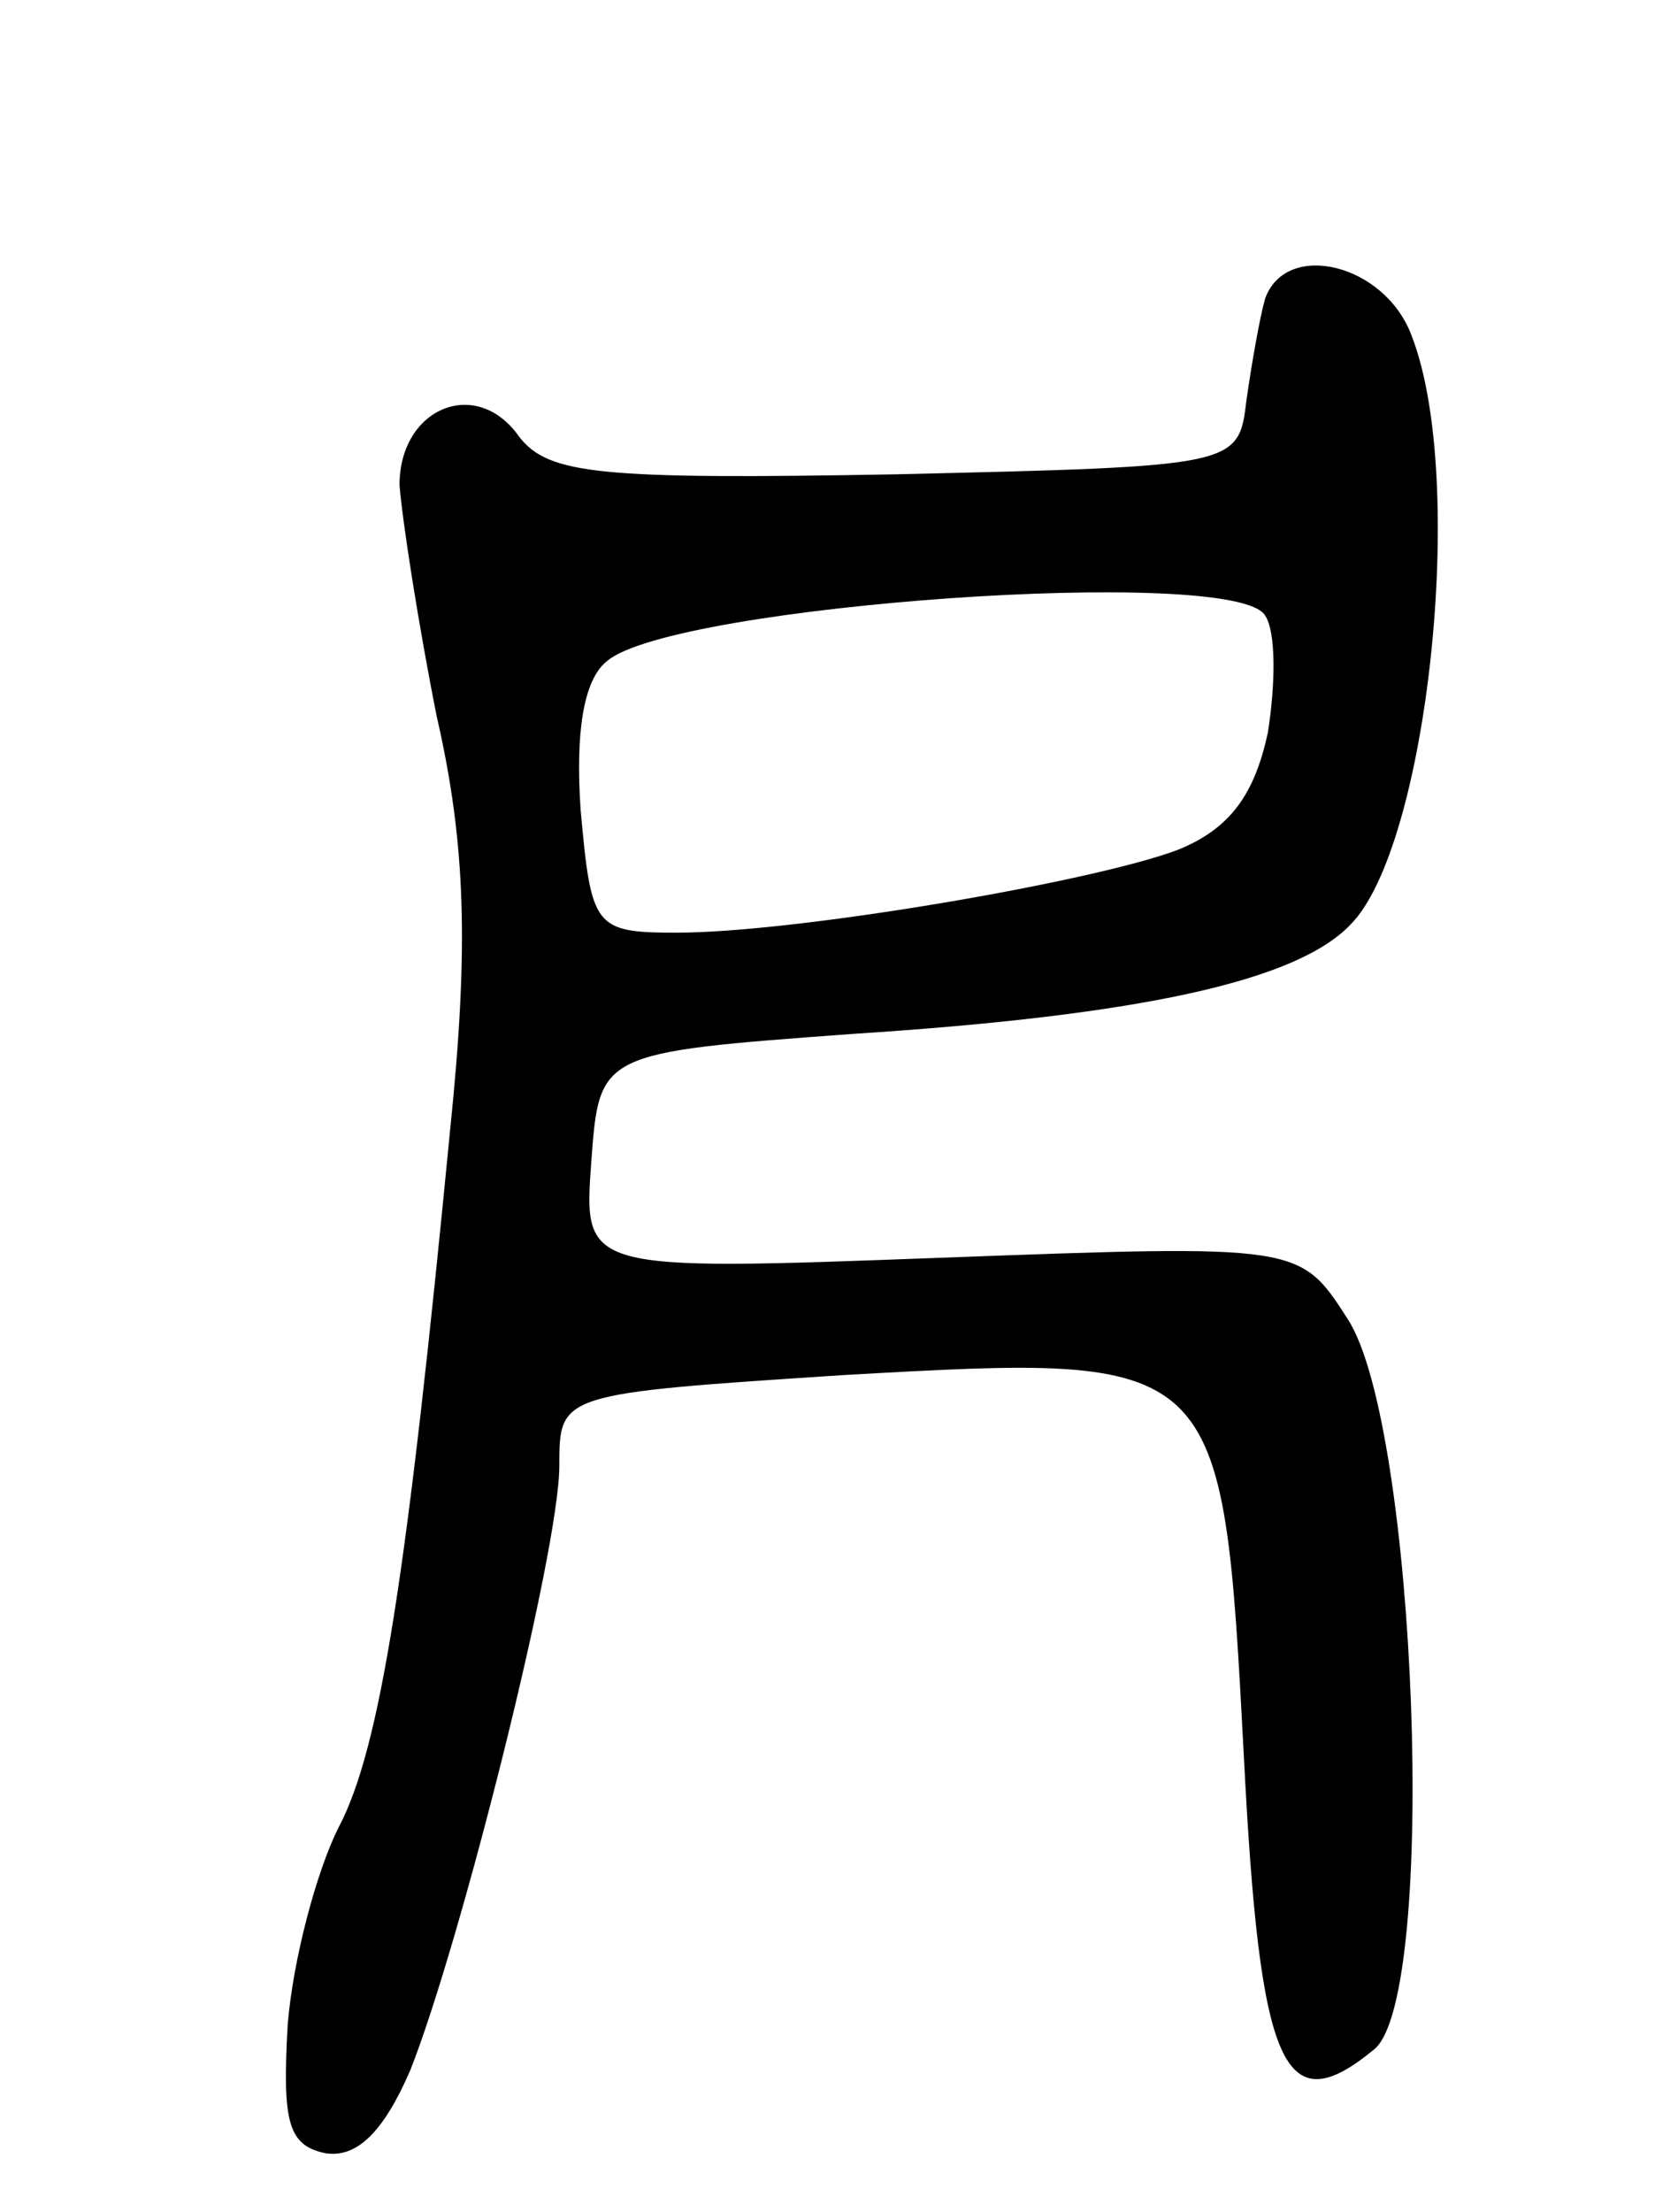 <svg version="1.0" xmlns="http://www.w3.org/2000/svg"
 width="63pt" height="83pt" viewBox="0 0 63 83"
 preserveAspectRatio="xMidYMid meet">
<g transform="translate(0,83) scale(0.1,-0.1)"
fill="#000000" stroke="none">
<path d="M475 718 c-2 -7 -5 -24 -7 -38 -3 -25 -3 -25 -132 -28 -111 -2 -130
0 -141 14 -16 23 -45 11 -45 -18 1 -13 7 -52 14 -87 11 -48 12 -87 5 -155 -16
-165 -26 -232 -42 -262 -8 -16 -17 -49 -19 -74 -2 -36 0 -45 14 -48 12 -2 22
8 32 31 19 48 56 195 56 227 0 27 0 27 107 34 142 8 142 8 150 -143 6 -118 15
-138 49 -110 24 20 16 234 -10 274 -18 28 -18 28 -153 23 -134 -5 -134 -5
-131 36 3 41 3 41 98 48 109 7 167 20 187 41 29 29 44 167 23 221 -10 27 -47
36 -55 14z m0 -119 c4 -6 4 -25 1 -44 -5 -23 -14 -36 -34 -44 -32 -12 -143
-31 -188 -31 -31 0 -32 2 -36 46 -2 29 1 49 10 56 25 21 236 36 247 17z"/>
</g>
</svg>
